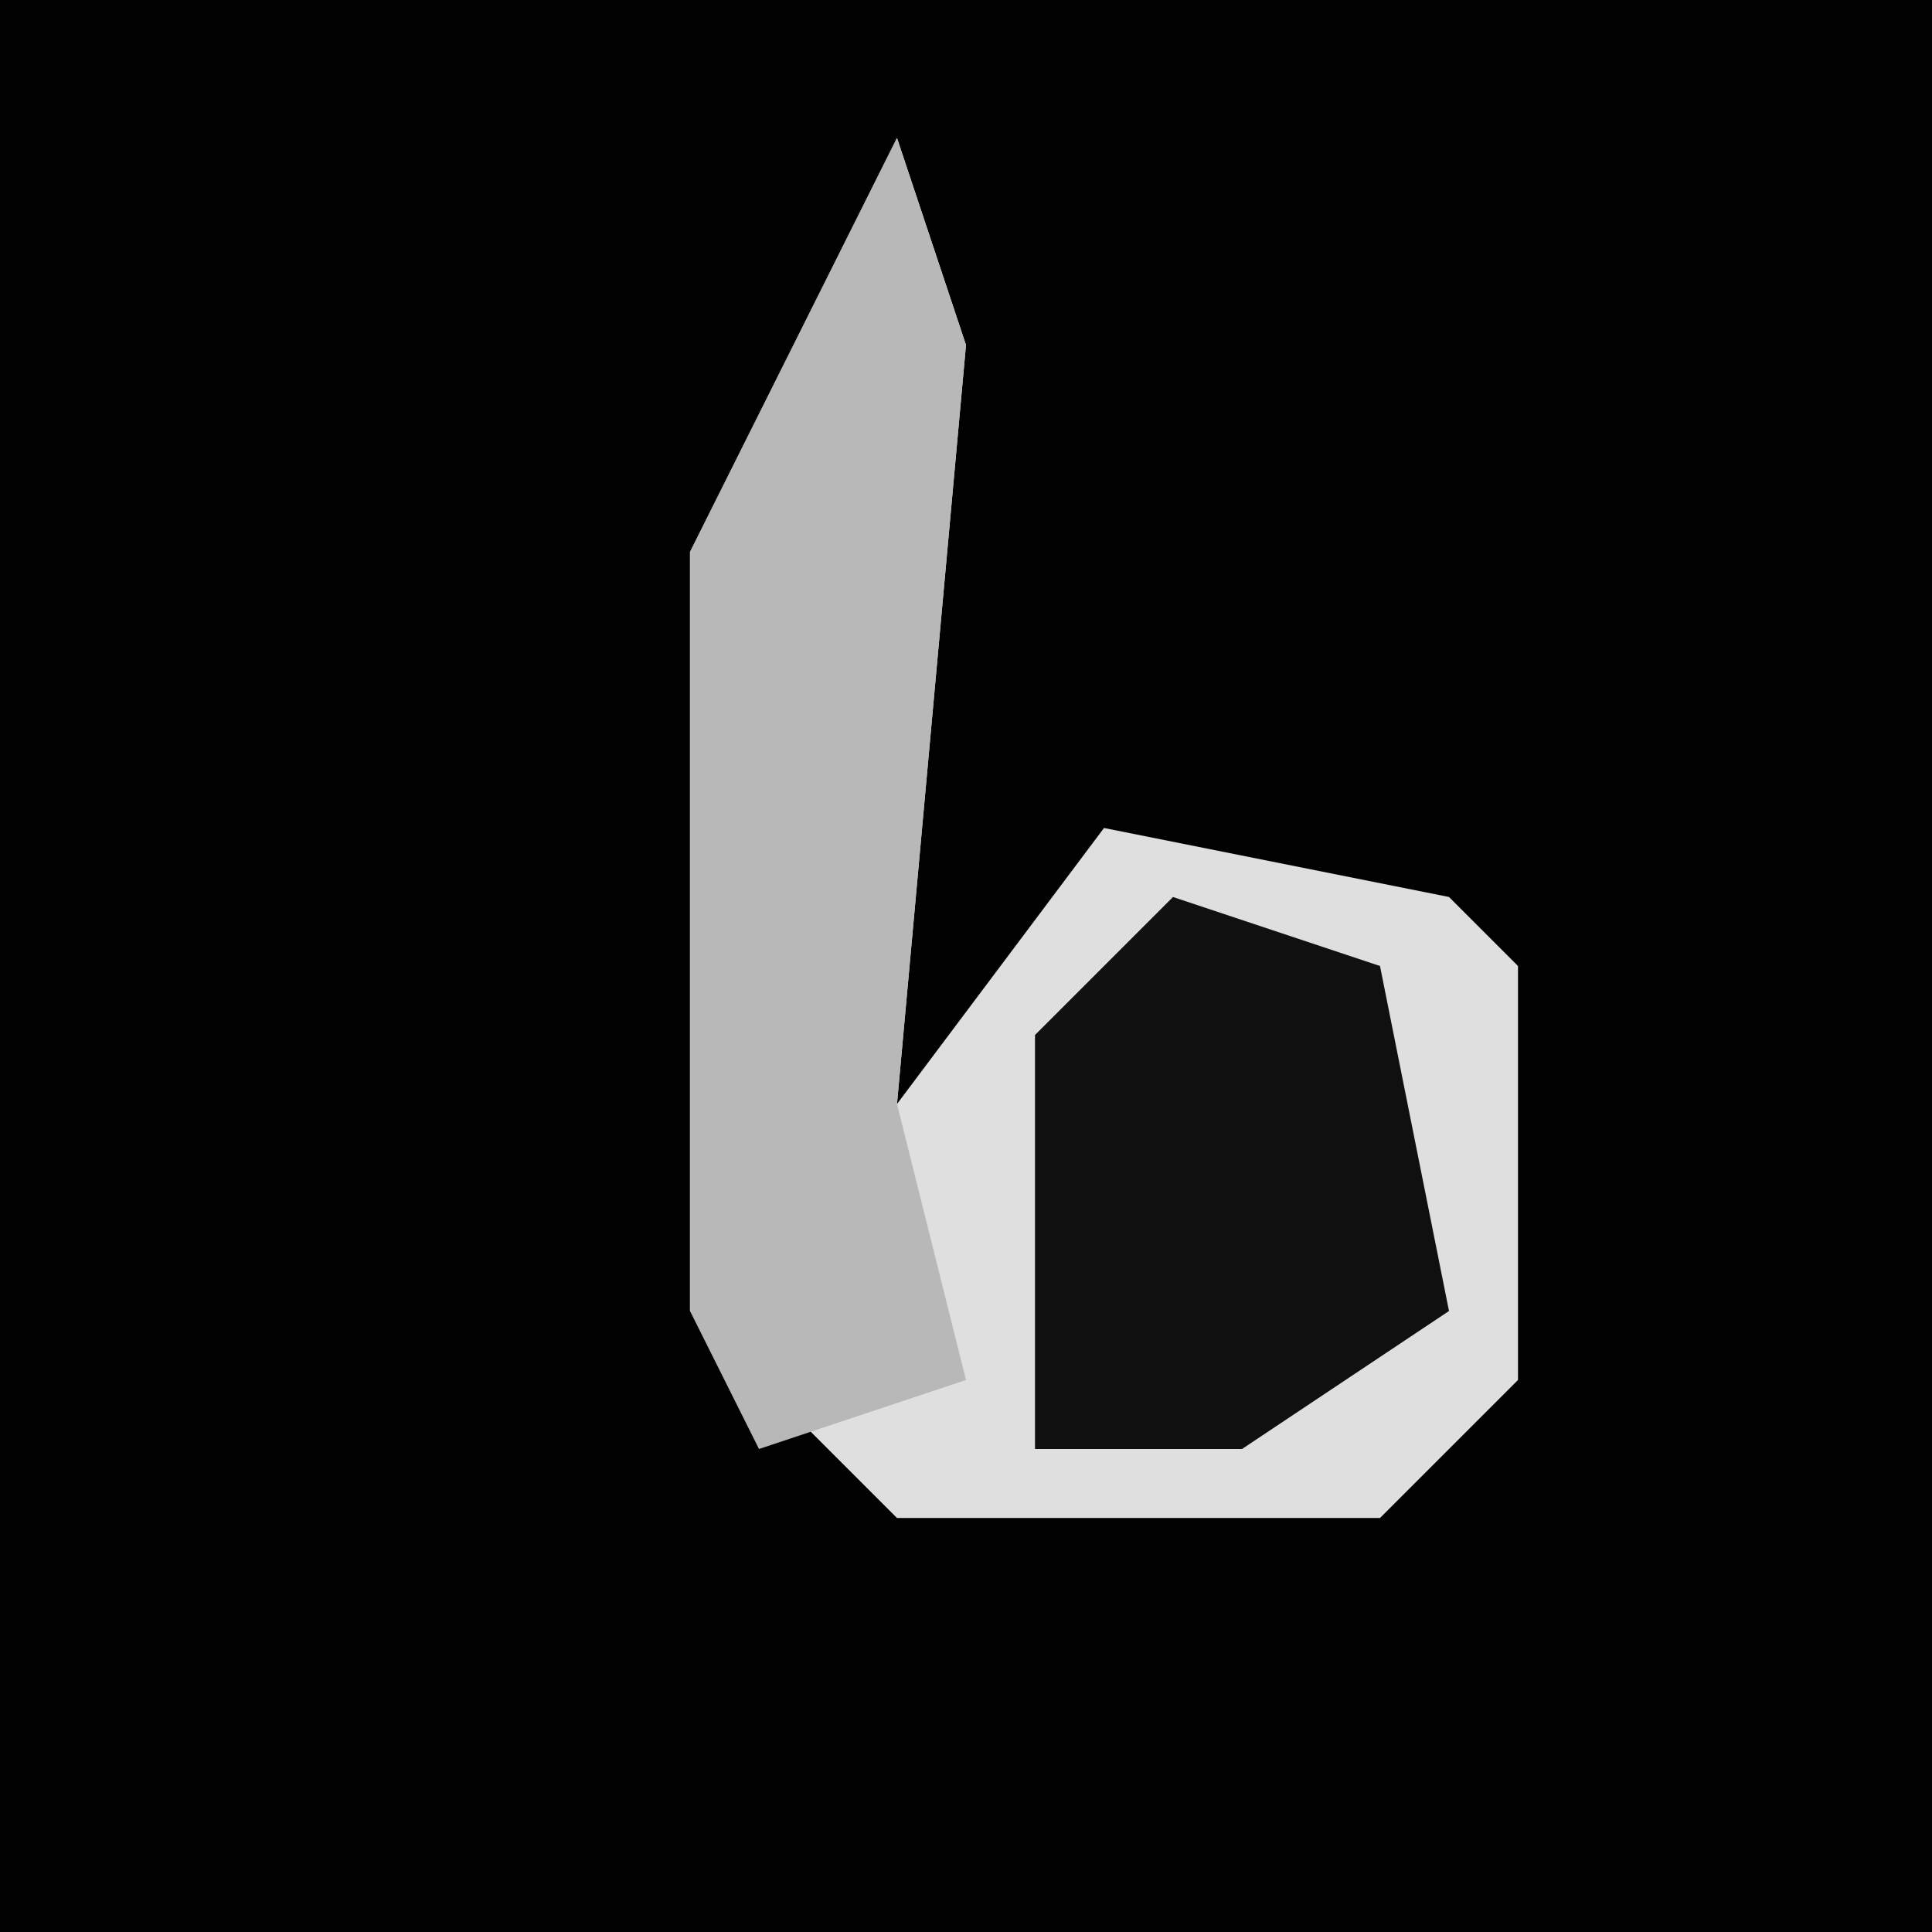 <?xml version="1.0" encoding="UTF-8"?>
<svg version="1.1" xmlns="http://www.w3.org/2000/svg" width="28" height="28">
<path d="M0,0 L28,0 L28,28 L0,28 Z " fill="#020202" transform="translate(0,0)"/>
<path d="M0,0 L1,3 L0,14 L3,10 L8,11 L9,12 L9,18 L7,20 L0,20 L-3,17 L-3,6 Z " fill="#DFDFDF" transform="translate(13,2)"/>
<path d="M0,0 L1,3 L0,14 L1,18 L-2,19 L-3,17 L-3,6 Z " fill="#B8B8B8" transform="translate(13,2)"/>
<path d="M0,0 L3,1 L4,6 L1,8 L-2,8 L-2,2 Z " fill="#101010" transform="translate(17,13)"/>
</svg>
